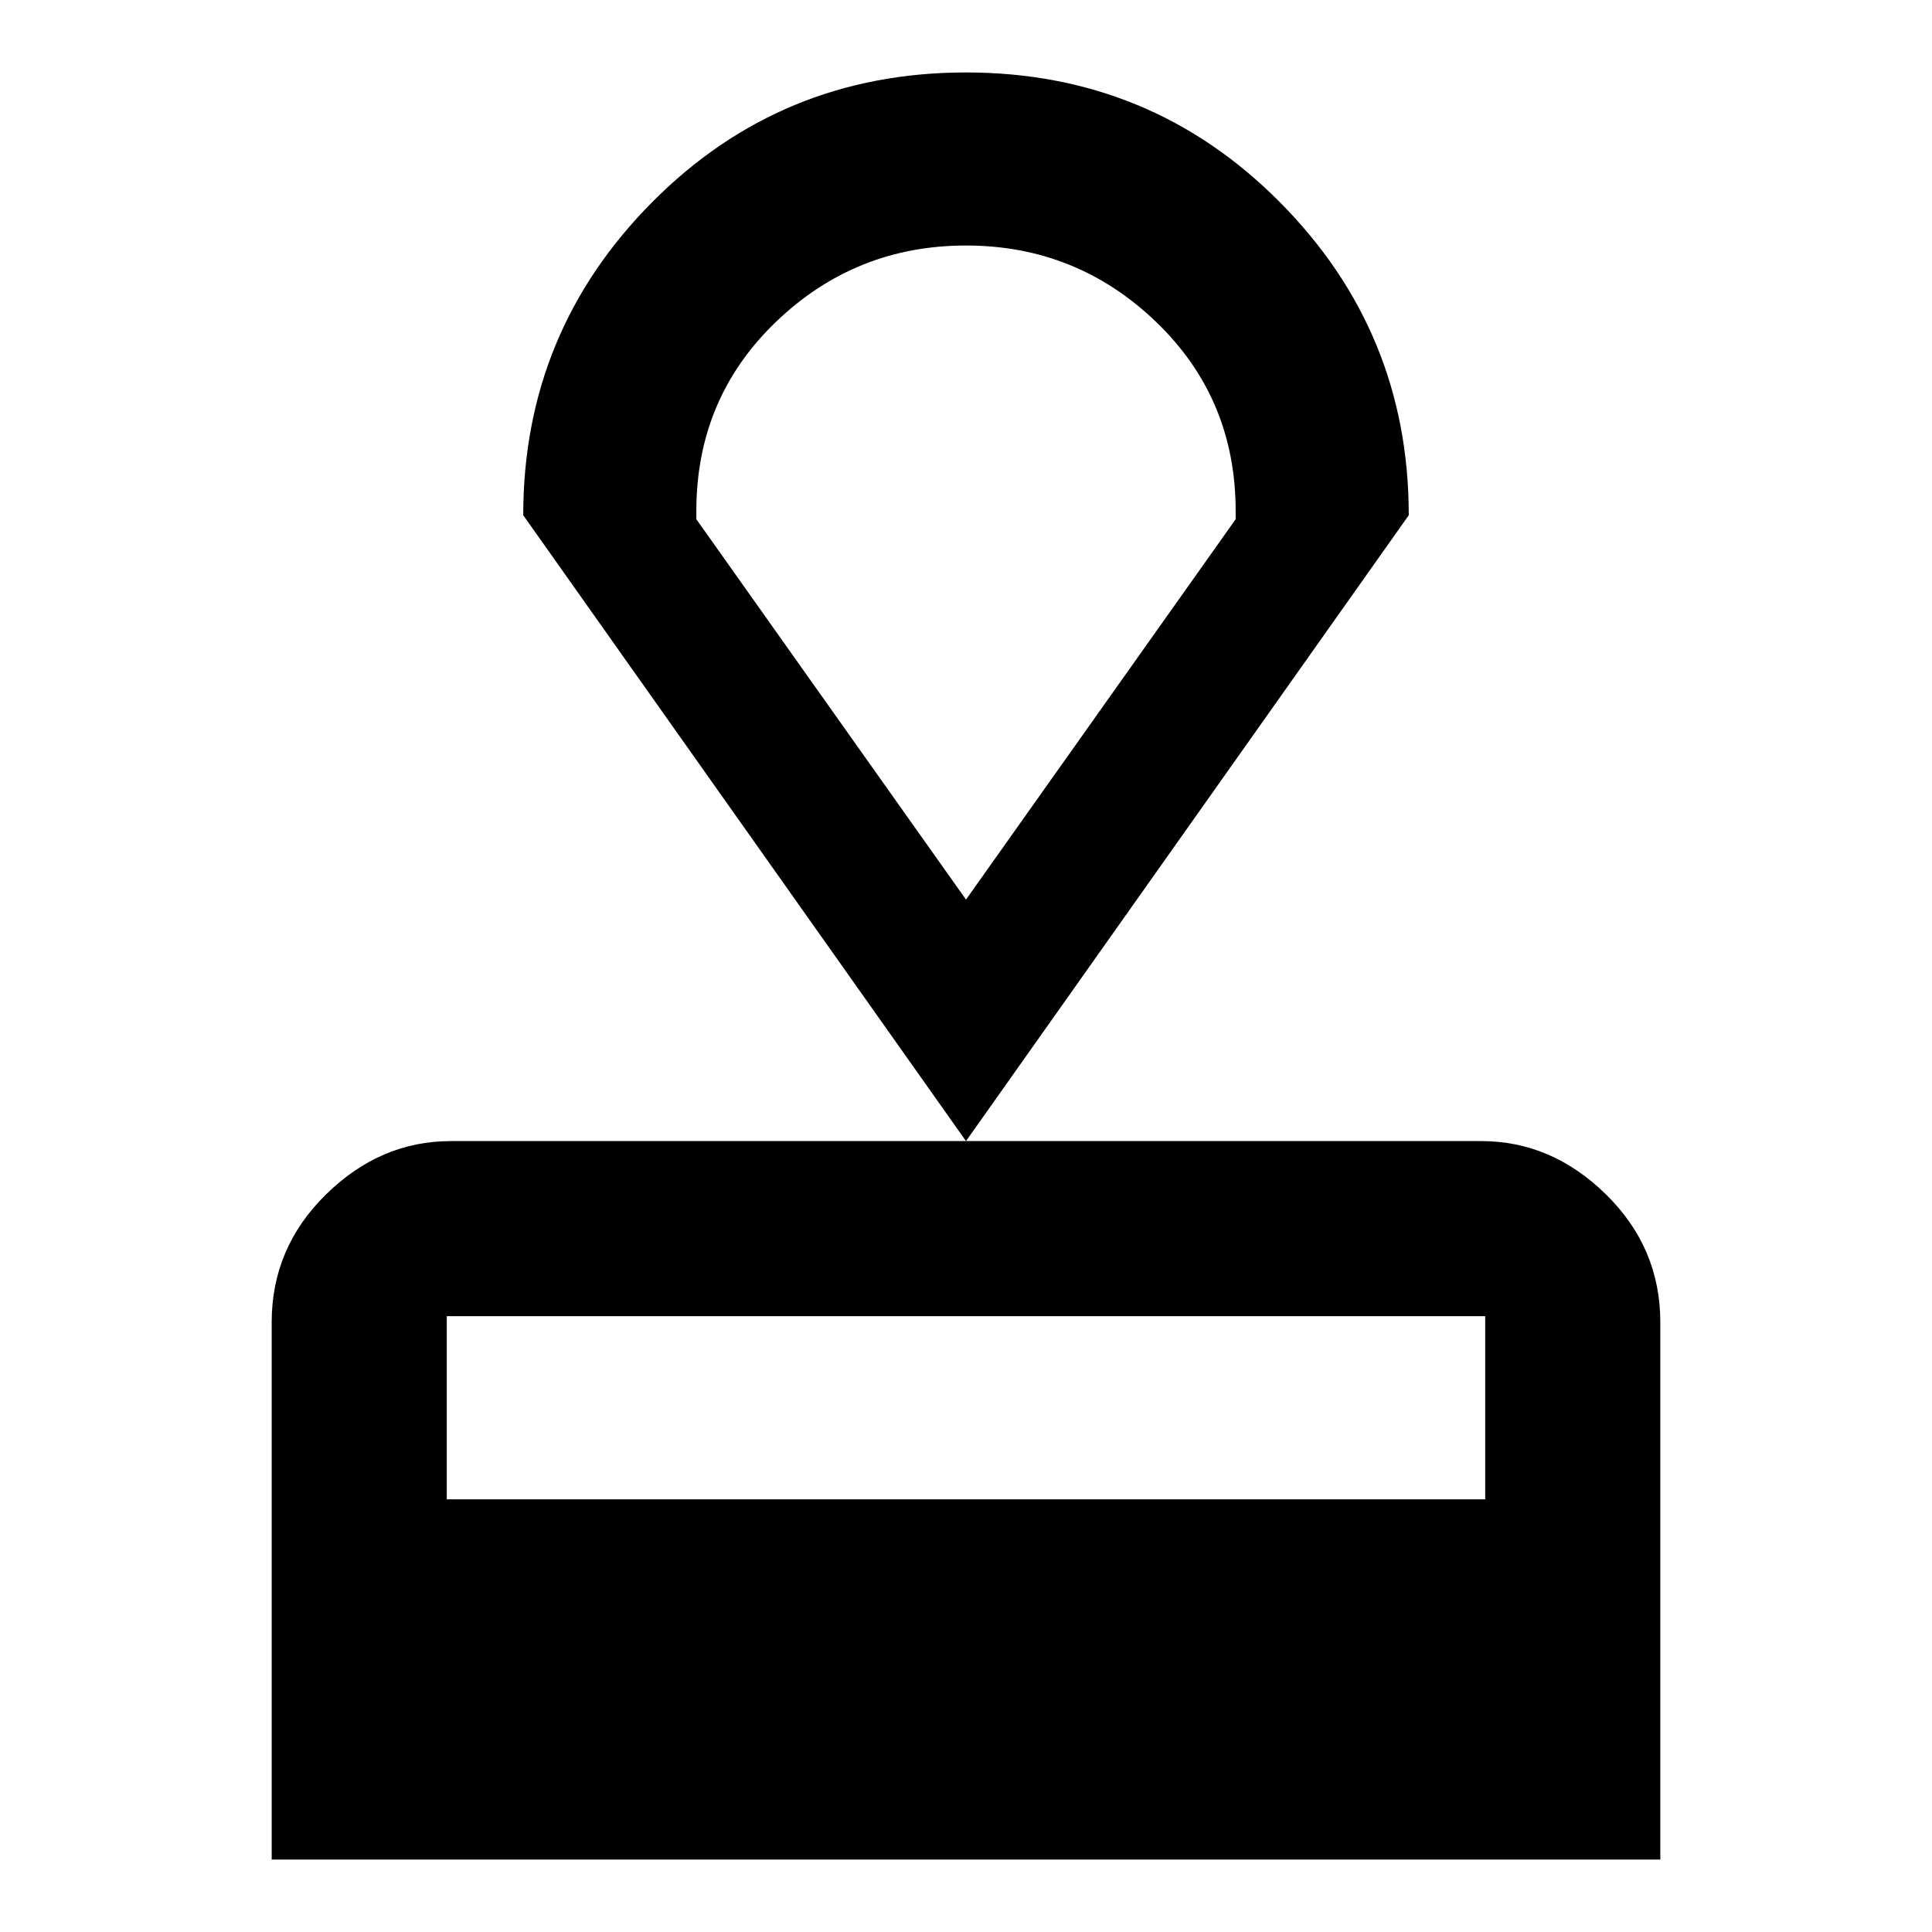 <svg xmlns="http://www.w3.org/2000/svg" height="40" width="40"><path d="M5.625 38.5V27.375q0-1.542 1.125-2.646 1.125-1.104 2.583-1.104h21.334q1.458 0 2.583 1.104 1.125 1.104 1.125 2.646V38.5Zm3.625-7.458h21.5V27.25H9.25ZM20 23.625l-9.167-12.958q0-3.792 2.667-6.479Q16.167 1.5 20 1.5t6.5 2.688q2.667 2.687 2.667 6.479Zm0-5 5.583-7.875v-.167q0-2.333-1.645-3.916Q22.292 5.083 20 5.083q-2.292 0-3.938 1.584-1.645 1.583-1.645 3.916v.167Zm0 0Z"/></svg>